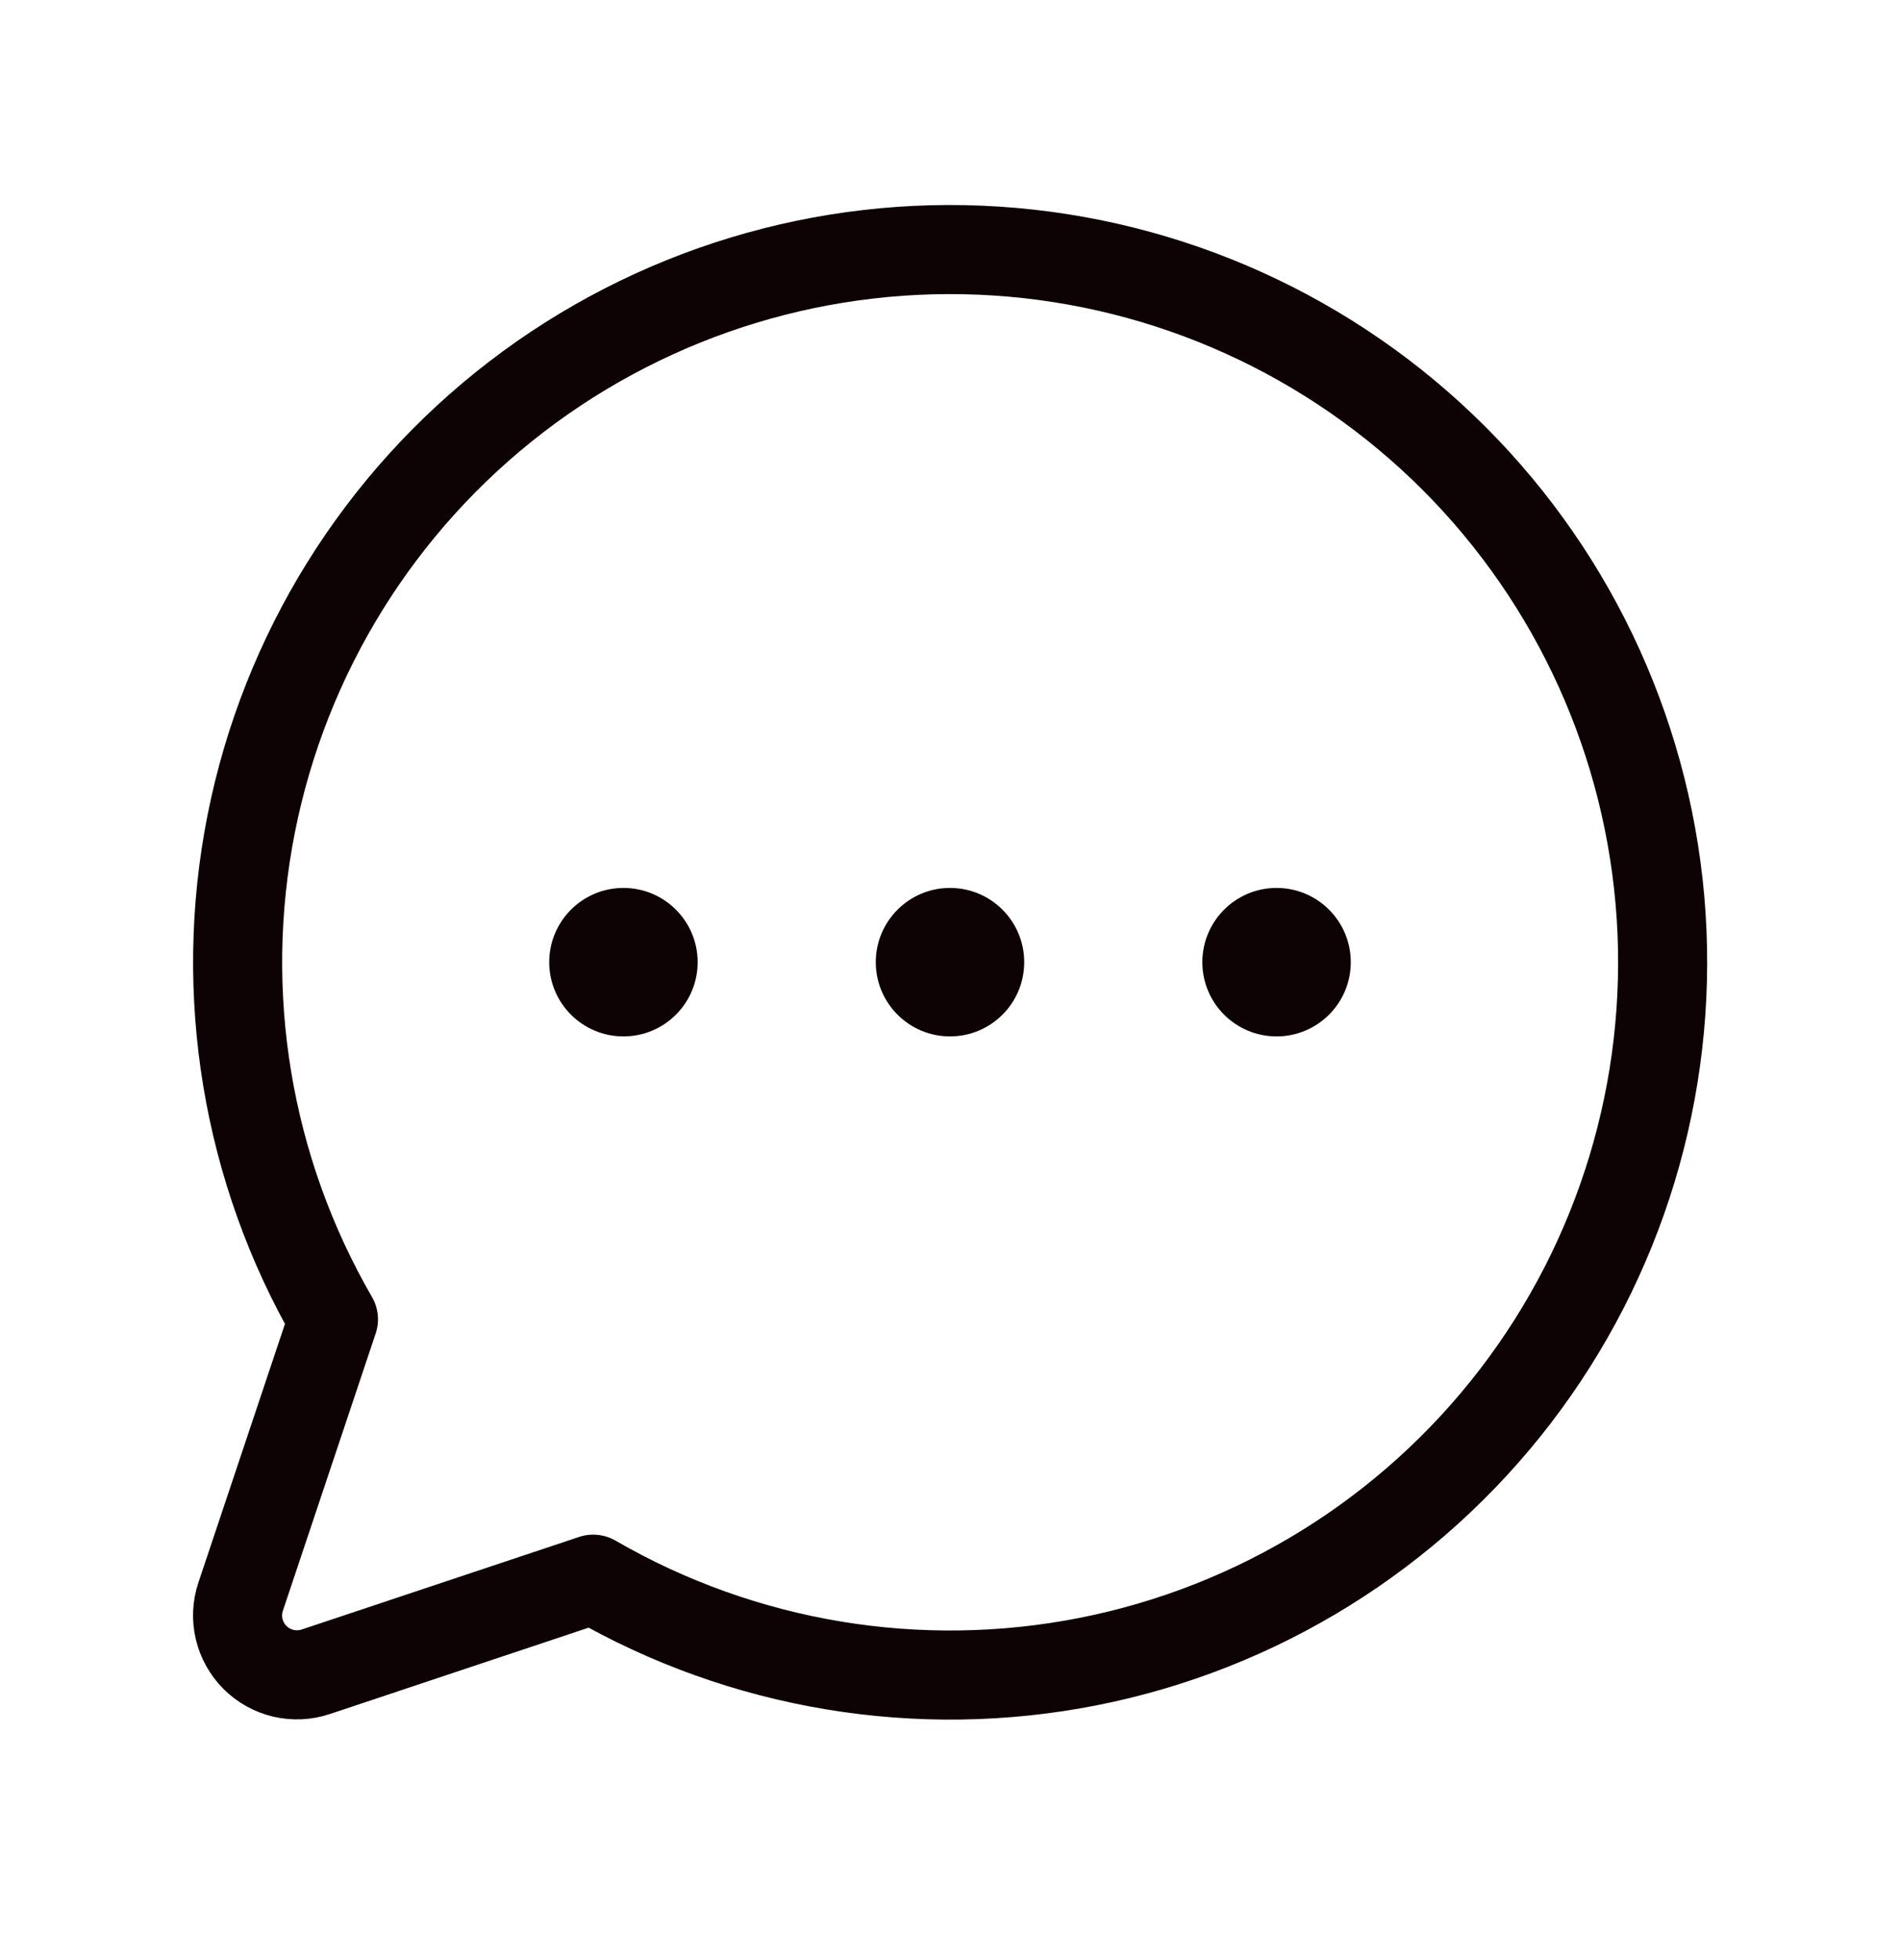 <svg width="32" height="33" viewBox="0 0 32 33" fill="none" xmlns="http://www.w3.org/2000/svg">
<g clip-path="url(#clip0_55_5671)">
<path d="M16 17.449C16.69 17.449 17.25 16.89 17.25 16.199C17.25 15.509 16.69 14.949 16 14.949C15.31 14.949 14.75 15.509 14.75 16.199C14.75 16.89 15.31 17.449 16 17.449Z" fill="#0E0304"/>
<path d="M10.5 17.449C11.19 17.449 11.75 16.89 11.75 16.199C11.75 15.509 11.19 14.949 10.5 14.949C9.81 14.949 9.25 15.509 9.25 16.199C9.25 16.89 9.81 17.449 10.5 17.449Z" fill="#0E0304"/>
<path d="M21.5 17.449C22.19 17.449 22.75 16.89 22.75 16.199C22.75 15.509 22.19 14.949 21.5 14.949C20.81 14.949 20.25 15.509 20.25 16.199C20.25 16.89 20.81 17.449 21.5 17.449Z" fill="#0E0304"/>
<path d="M9.991 26.587C12.512 28.046 15.477 28.538 18.334 27.973C21.191 27.407 23.744 25.821 25.519 23.511C27.293 21.202 28.166 18.326 27.977 15.419C27.787 12.513 26.547 9.775 24.488 7.716C22.428 5.657 19.69 4.416 16.784 4.227C13.878 4.037 11.002 4.911 8.692 6.685C6.383 8.459 4.797 11.012 4.231 13.869C3.665 16.726 4.157 19.692 5.616 22.212L4.053 26.881C3.994 27.057 3.985 27.246 4.028 27.427C4.071 27.608 4.163 27.773 4.294 27.904C4.425 28.036 4.591 28.128 4.772 28.171C4.952 28.213 5.141 28.205 5.318 28.146L9.991 26.587Z" stroke="#0E0304" stroke-width="1.5" stroke-linecap="round" stroke-linejoin="round"/>
</g>
<defs>
<clipPath id="clip0_55_5671">
<rect width="32" height="32" fill="white" transform="translate(0 0.199)"/>
</clipPath>
</defs>
</svg>
